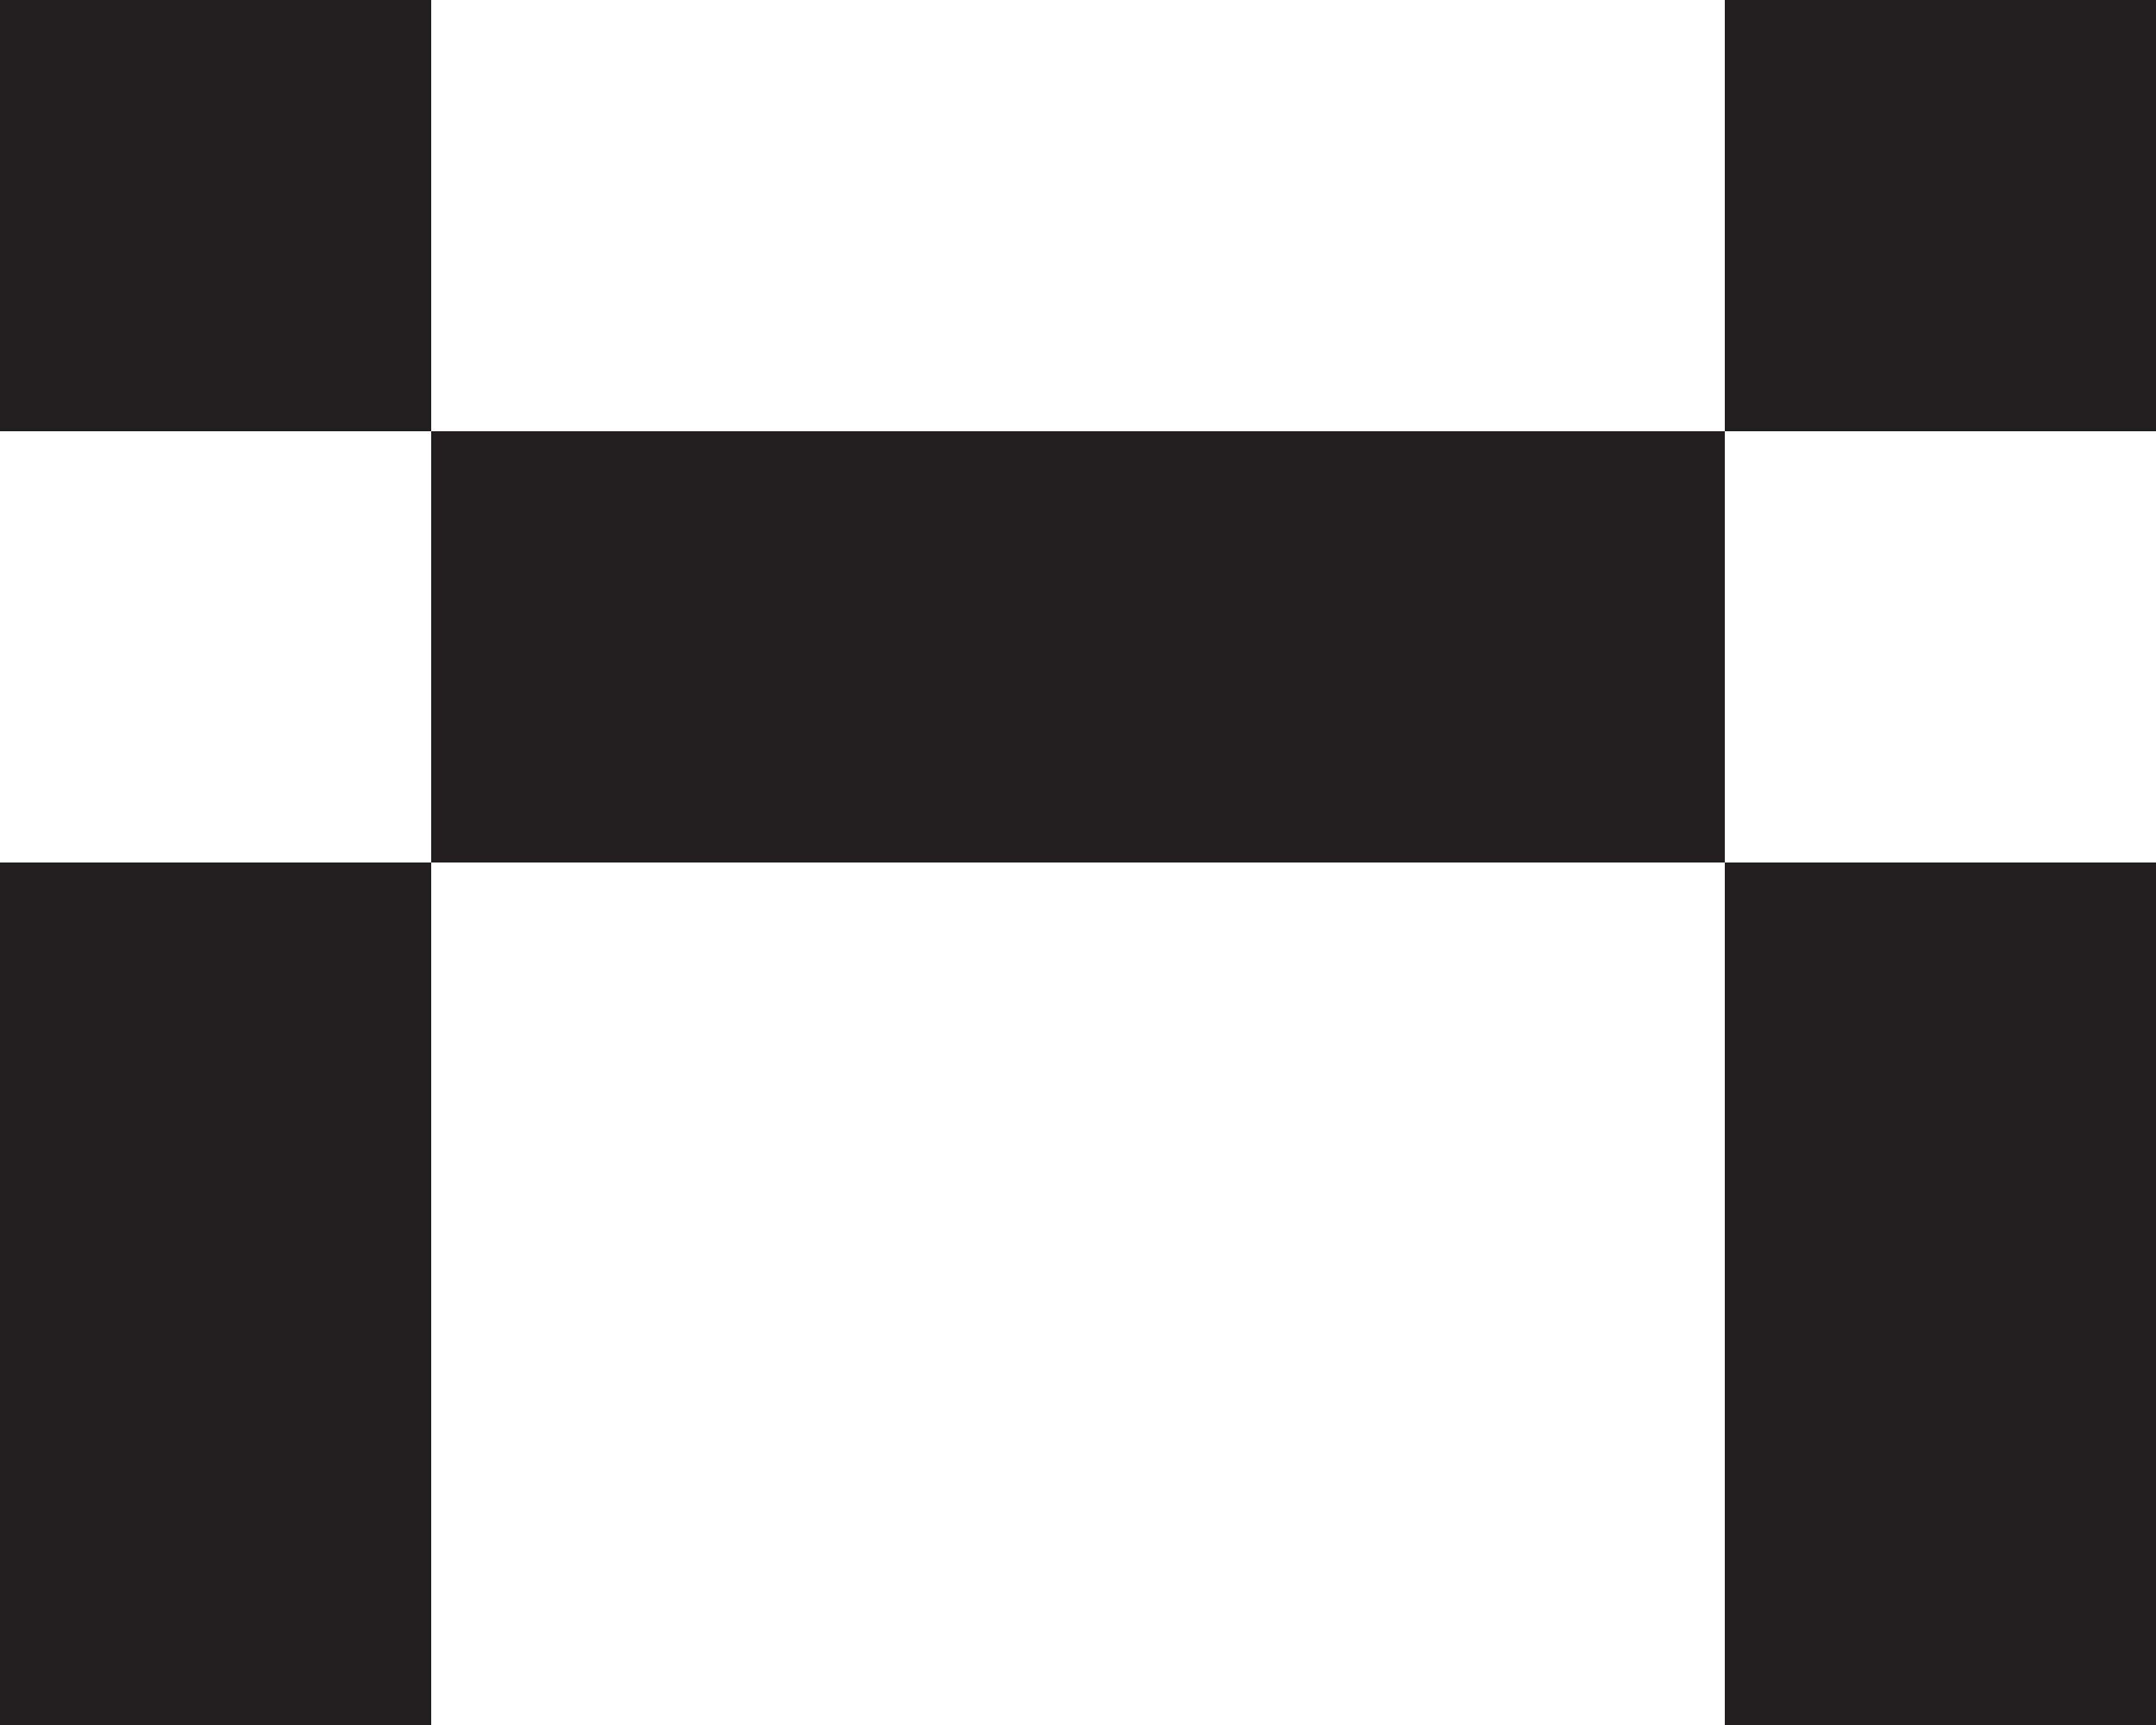 <?xml version="1.0" encoding="UTF-8"?>
<svg id="Layer_1" data-name="Layer 1" xmlns="http://www.w3.org/2000/svg" viewBox="0 0 5 4">
  <defs>
    <style>
      .cls-1 {
        fill: #231f20;
      }
    </style>
  </defs>
  <rect class="cls-1" width="1" height="1"/>
  <rect class="cls-1" x="4" width="1" height="1"/>
  <polygon class="cls-1" points="2 1 1 1 1 2 2 2 3 2 4 2 4 1 3 1 2 1"/>
  <polygon class="cls-1" points="0 3 0 4 1 4 1 3 1 2 0 2 0 3"/>
  <polygon class="cls-1" points="4 4 5 4 5 3 5 2 4 2 4 3 4 4"/>
</svg>